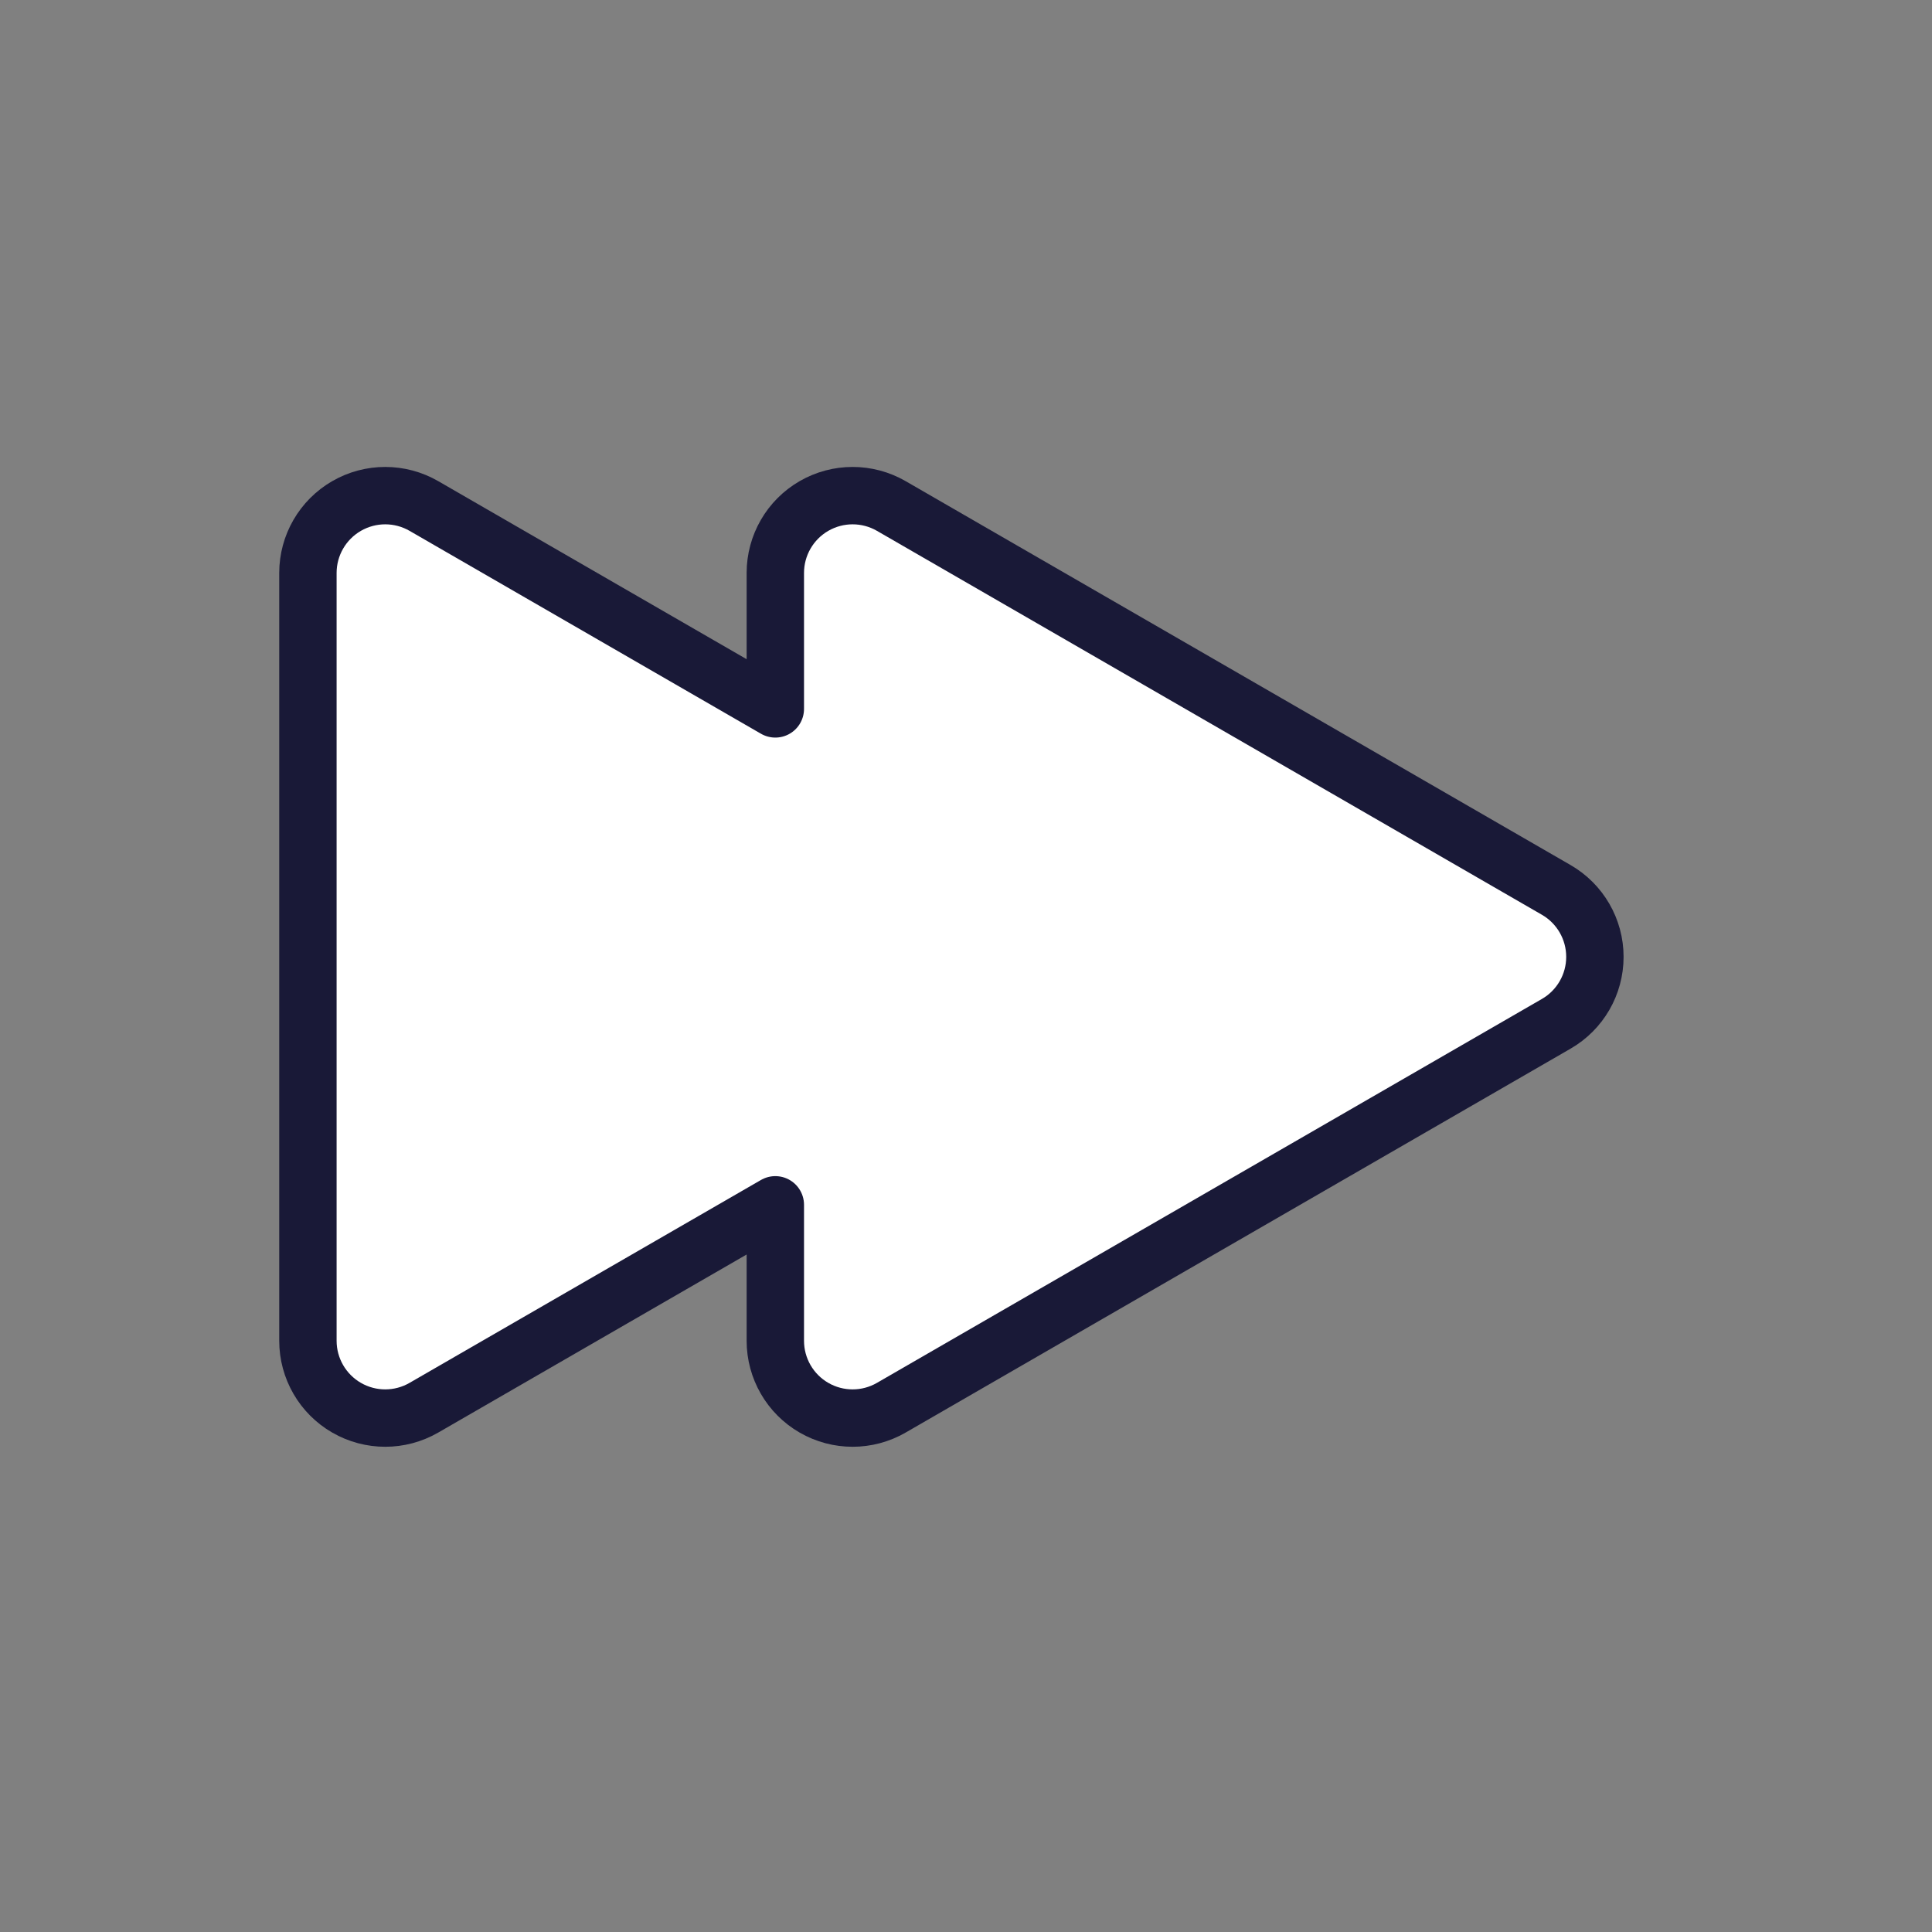 <?xml version="1.0" encoding="UTF-8" standalone="no"?>
<!DOCTYPE svg PUBLIC "-//W3C//DTD SVG 1.1//EN" "http://www.w3.org/Graphics/SVG/1.1/DTD/svg11.dtd">
<svg width="100%" height="100%" viewBox="0 0 101 101" version="1.1" xmlns="http://www.w3.org/2000/svg" xmlns:xlink="http://www.w3.org/1999/xlink" xml:space="preserve" xmlns:serif="http://www.serif.com/" style="fill-rule:evenodd;clip-rule:evenodd;stroke-linejoin:round;stroke-miterlimit:1.414;">
    <rect x="0" y="0" width="101" height="101" fill="#808080" stroke="none"/>
    <g transform="matrix(1,0,0,1,-381.67,-372.489)">
        <g id="ff_icon" transform="matrix(1,0,0,1,131.574,-6.511)">
            <rect x="250.096" y="379" width="100.045" height="100.045" style="fill:none;"/>
            <g transform="matrix(1,0,0,1,-131.574,6.511)">
                <path d="M422.202,409.548L422.202,402.441C422.202,400.997 422.972,399.663 424.222,398.941C425.473,398.219 427.013,398.219 428.264,398.941C435.21,402.952 445.645,408.976 445.645,408.976C445.645,408.976 456.08,415.001 463.026,419.011C464.277,419.733 465.047,421.067 465.047,422.511C465.047,423.955 464.277,425.29 463.026,426.011C456.08,430.022 445.645,436.046 445.645,436.046C445.645,436.046 435.21,442.071 428.264,446.081C427.013,446.803 425.473,446.803 424.222,446.081C422.972,445.36 422.202,444.025 422.202,442.581L422.202,435.474L421.211,436.046C421.211,436.046 410.776,442.071 403.83,446.081C402.579,446.803 401.039,446.803 399.788,446.081C398.538,445.36 397.767,444.025 397.767,442.581L397.767,402.441C397.767,400.997 398.538,399.663 399.788,398.941C401.039,398.219 402.579,398.219 403.83,398.941C410.776,402.952 421.211,408.976 421.211,408.976L422.202,409.548Z" style="fill:white;fill-rule:nonzero;stroke:rgb(25,25,55);stroke-width:3px;"/>
            </g>
        </g>
    </g>
</svg>
